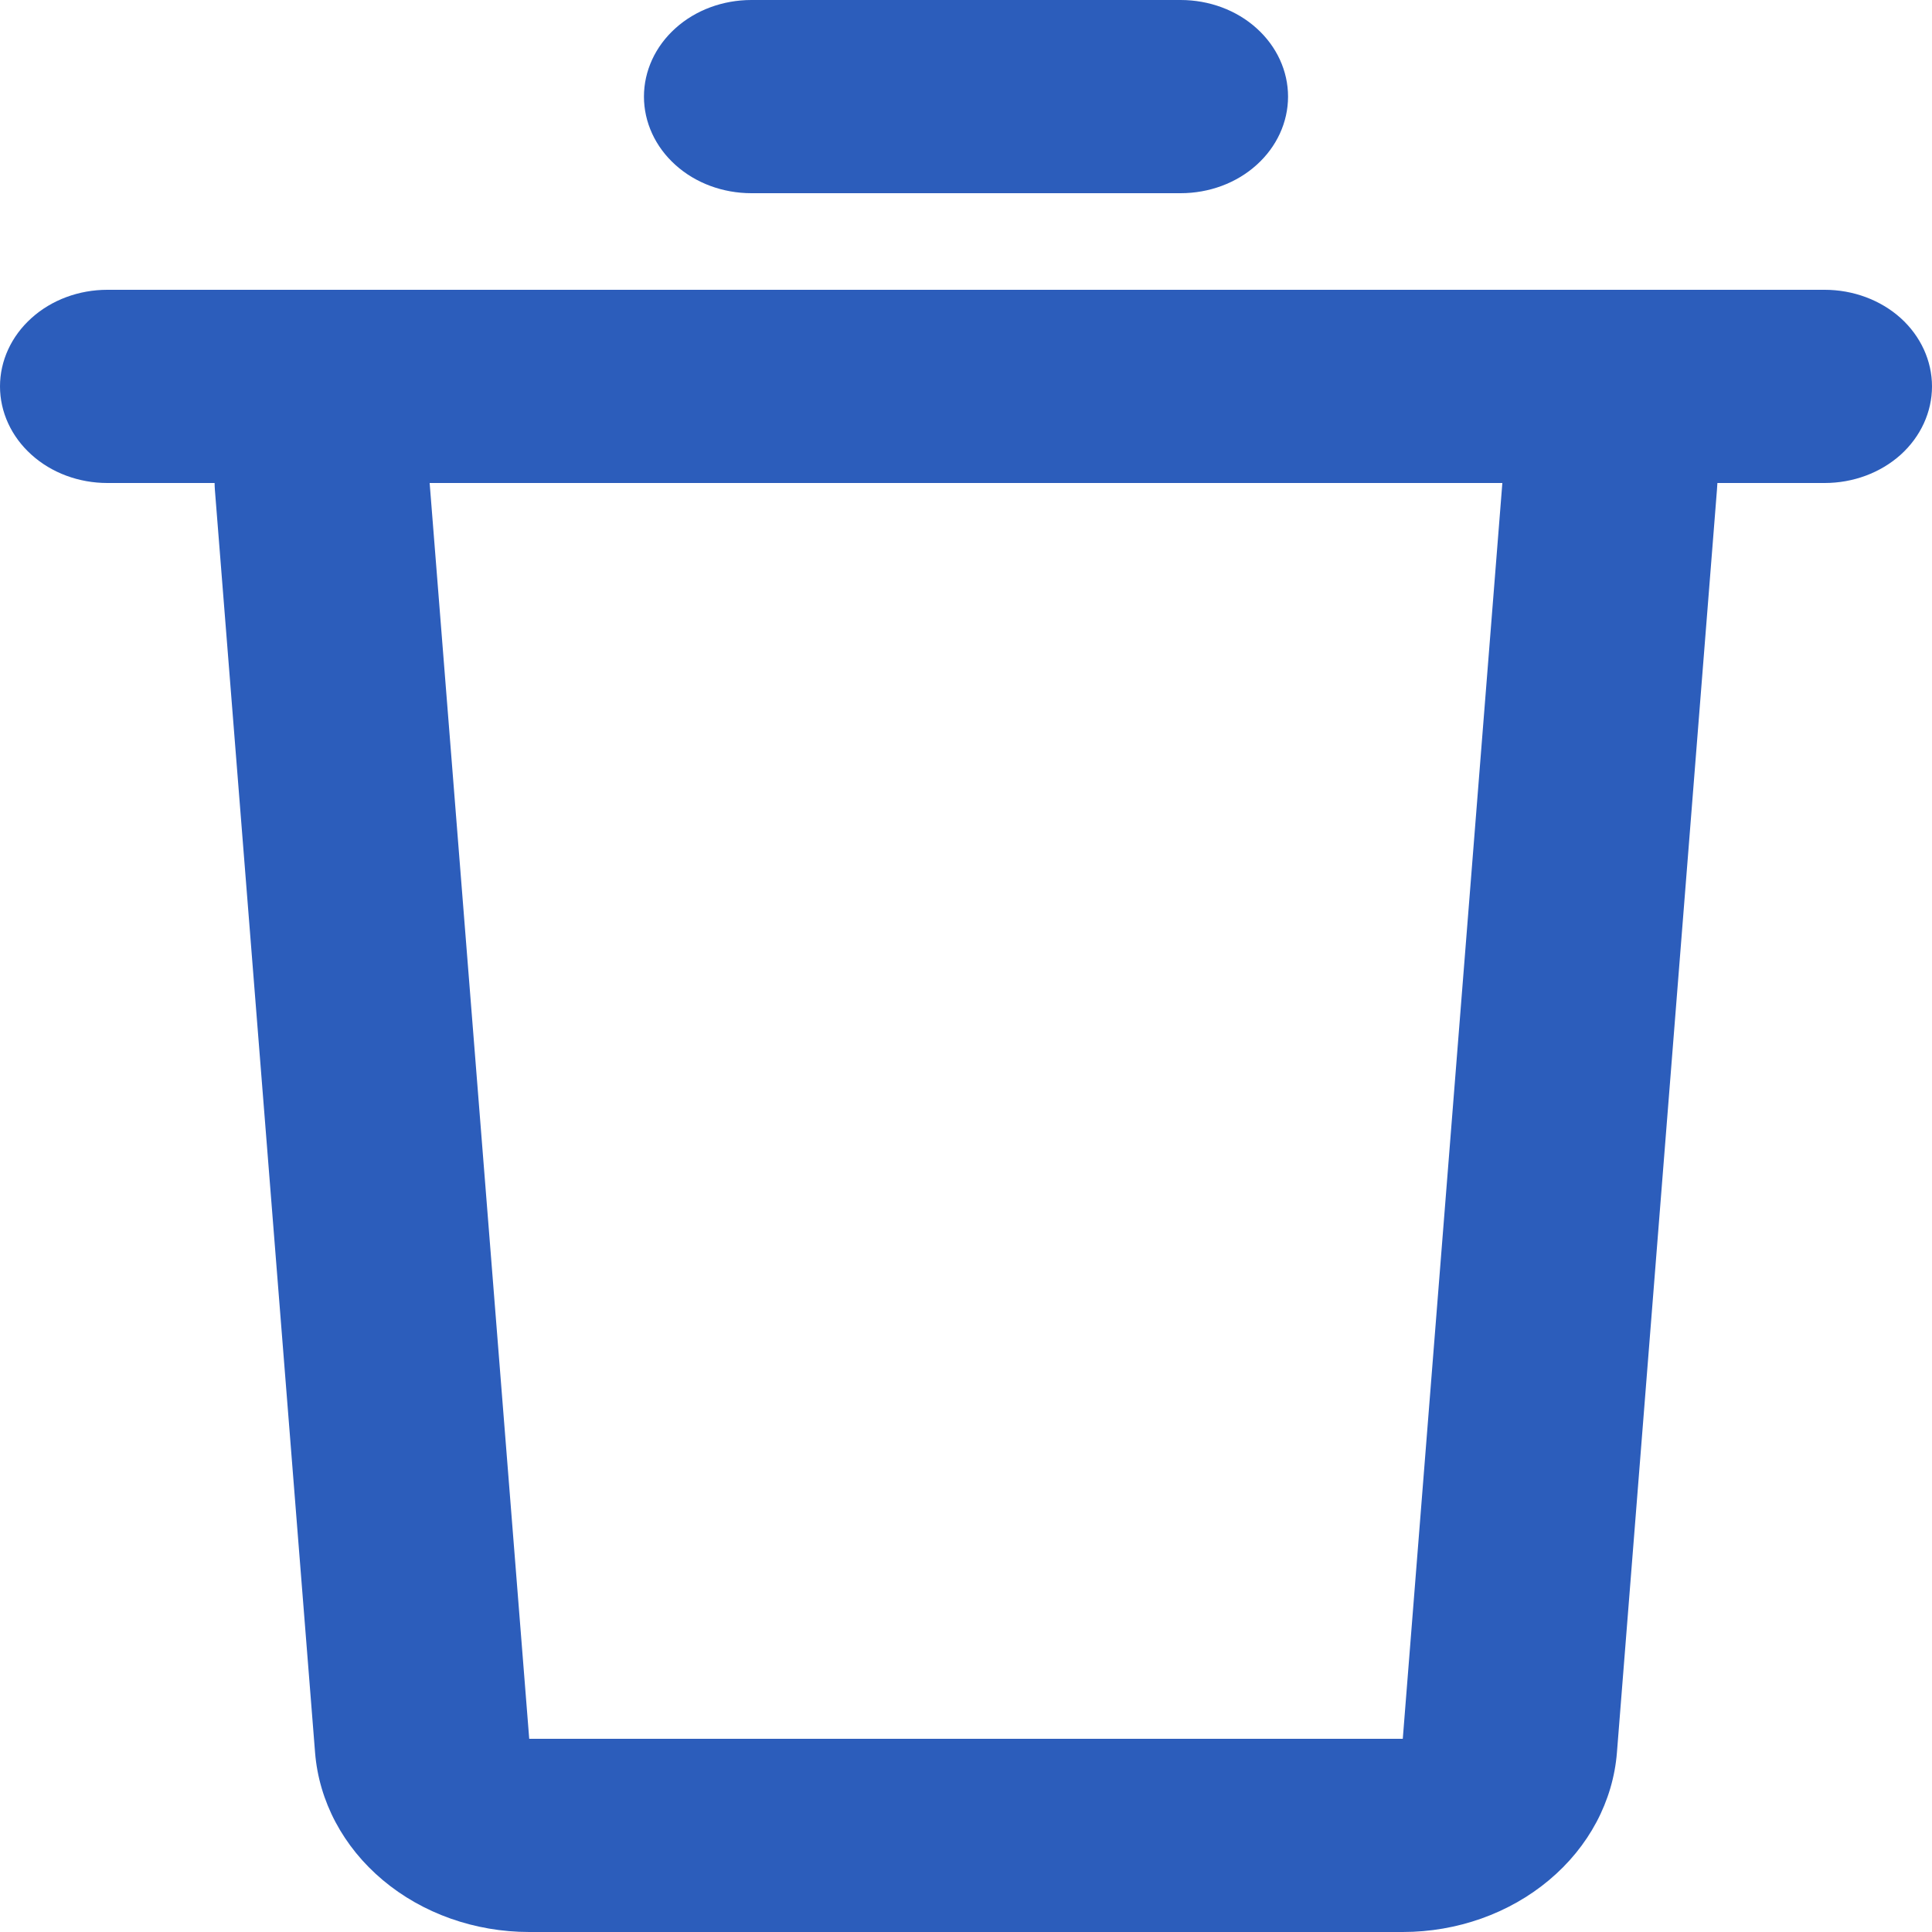 <svg width="13" height="13" viewBox="0 0 13 13" fill="none" xmlns="http://www.w3.org/2000/svg">
<path d="M12.278 1.95C12.469 1.95 12.653 2.018 12.789 2.14C12.924 2.262 13 2.428 13 2.6C13 2.772 12.924 2.938 12.789 3.06C12.653 3.182 12.469 3.25 12.278 3.25H11.556L11.553 3.296L10.88 11.792C10.854 12.12 10.691 12.427 10.423 12.651C10.156 12.875 9.804 13 9.439 13H3.561C3.195 13 2.843 12.875 2.576 12.651C2.309 12.427 2.146 12.12 2.12 11.792L1.446 3.297C1.445 3.281 1.444 3.266 1.444 3.25H0.722C0.531 3.25 0.347 3.182 0.212 3.06C0.076 2.938 0 2.772 0 2.6C0 2.428 0.076 2.262 0.212 2.14C0.347 2.018 0.531 1.95 0.722 1.95H12.278ZM10.109 3.25H2.891L3.561 11.7H9.439L10.109 3.25ZM7.944 0C8.136 0 8.32 0.068 8.455 0.19C8.591 0.312 8.667 0.478 8.667 0.65C8.667 0.822 8.591 0.988 8.455 1.11C8.32 1.232 8.136 1.3 7.944 1.3H5.056C4.864 1.3 4.68 1.232 4.545 1.11C4.409 0.988 4.333 0.822 4.333 0.65C4.333 0.478 4.409 0.312 4.545 0.19C4.68 0.068 4.864 0 5.056 0H7.944Z" fill="#2C5DBB"/>
</svg>
